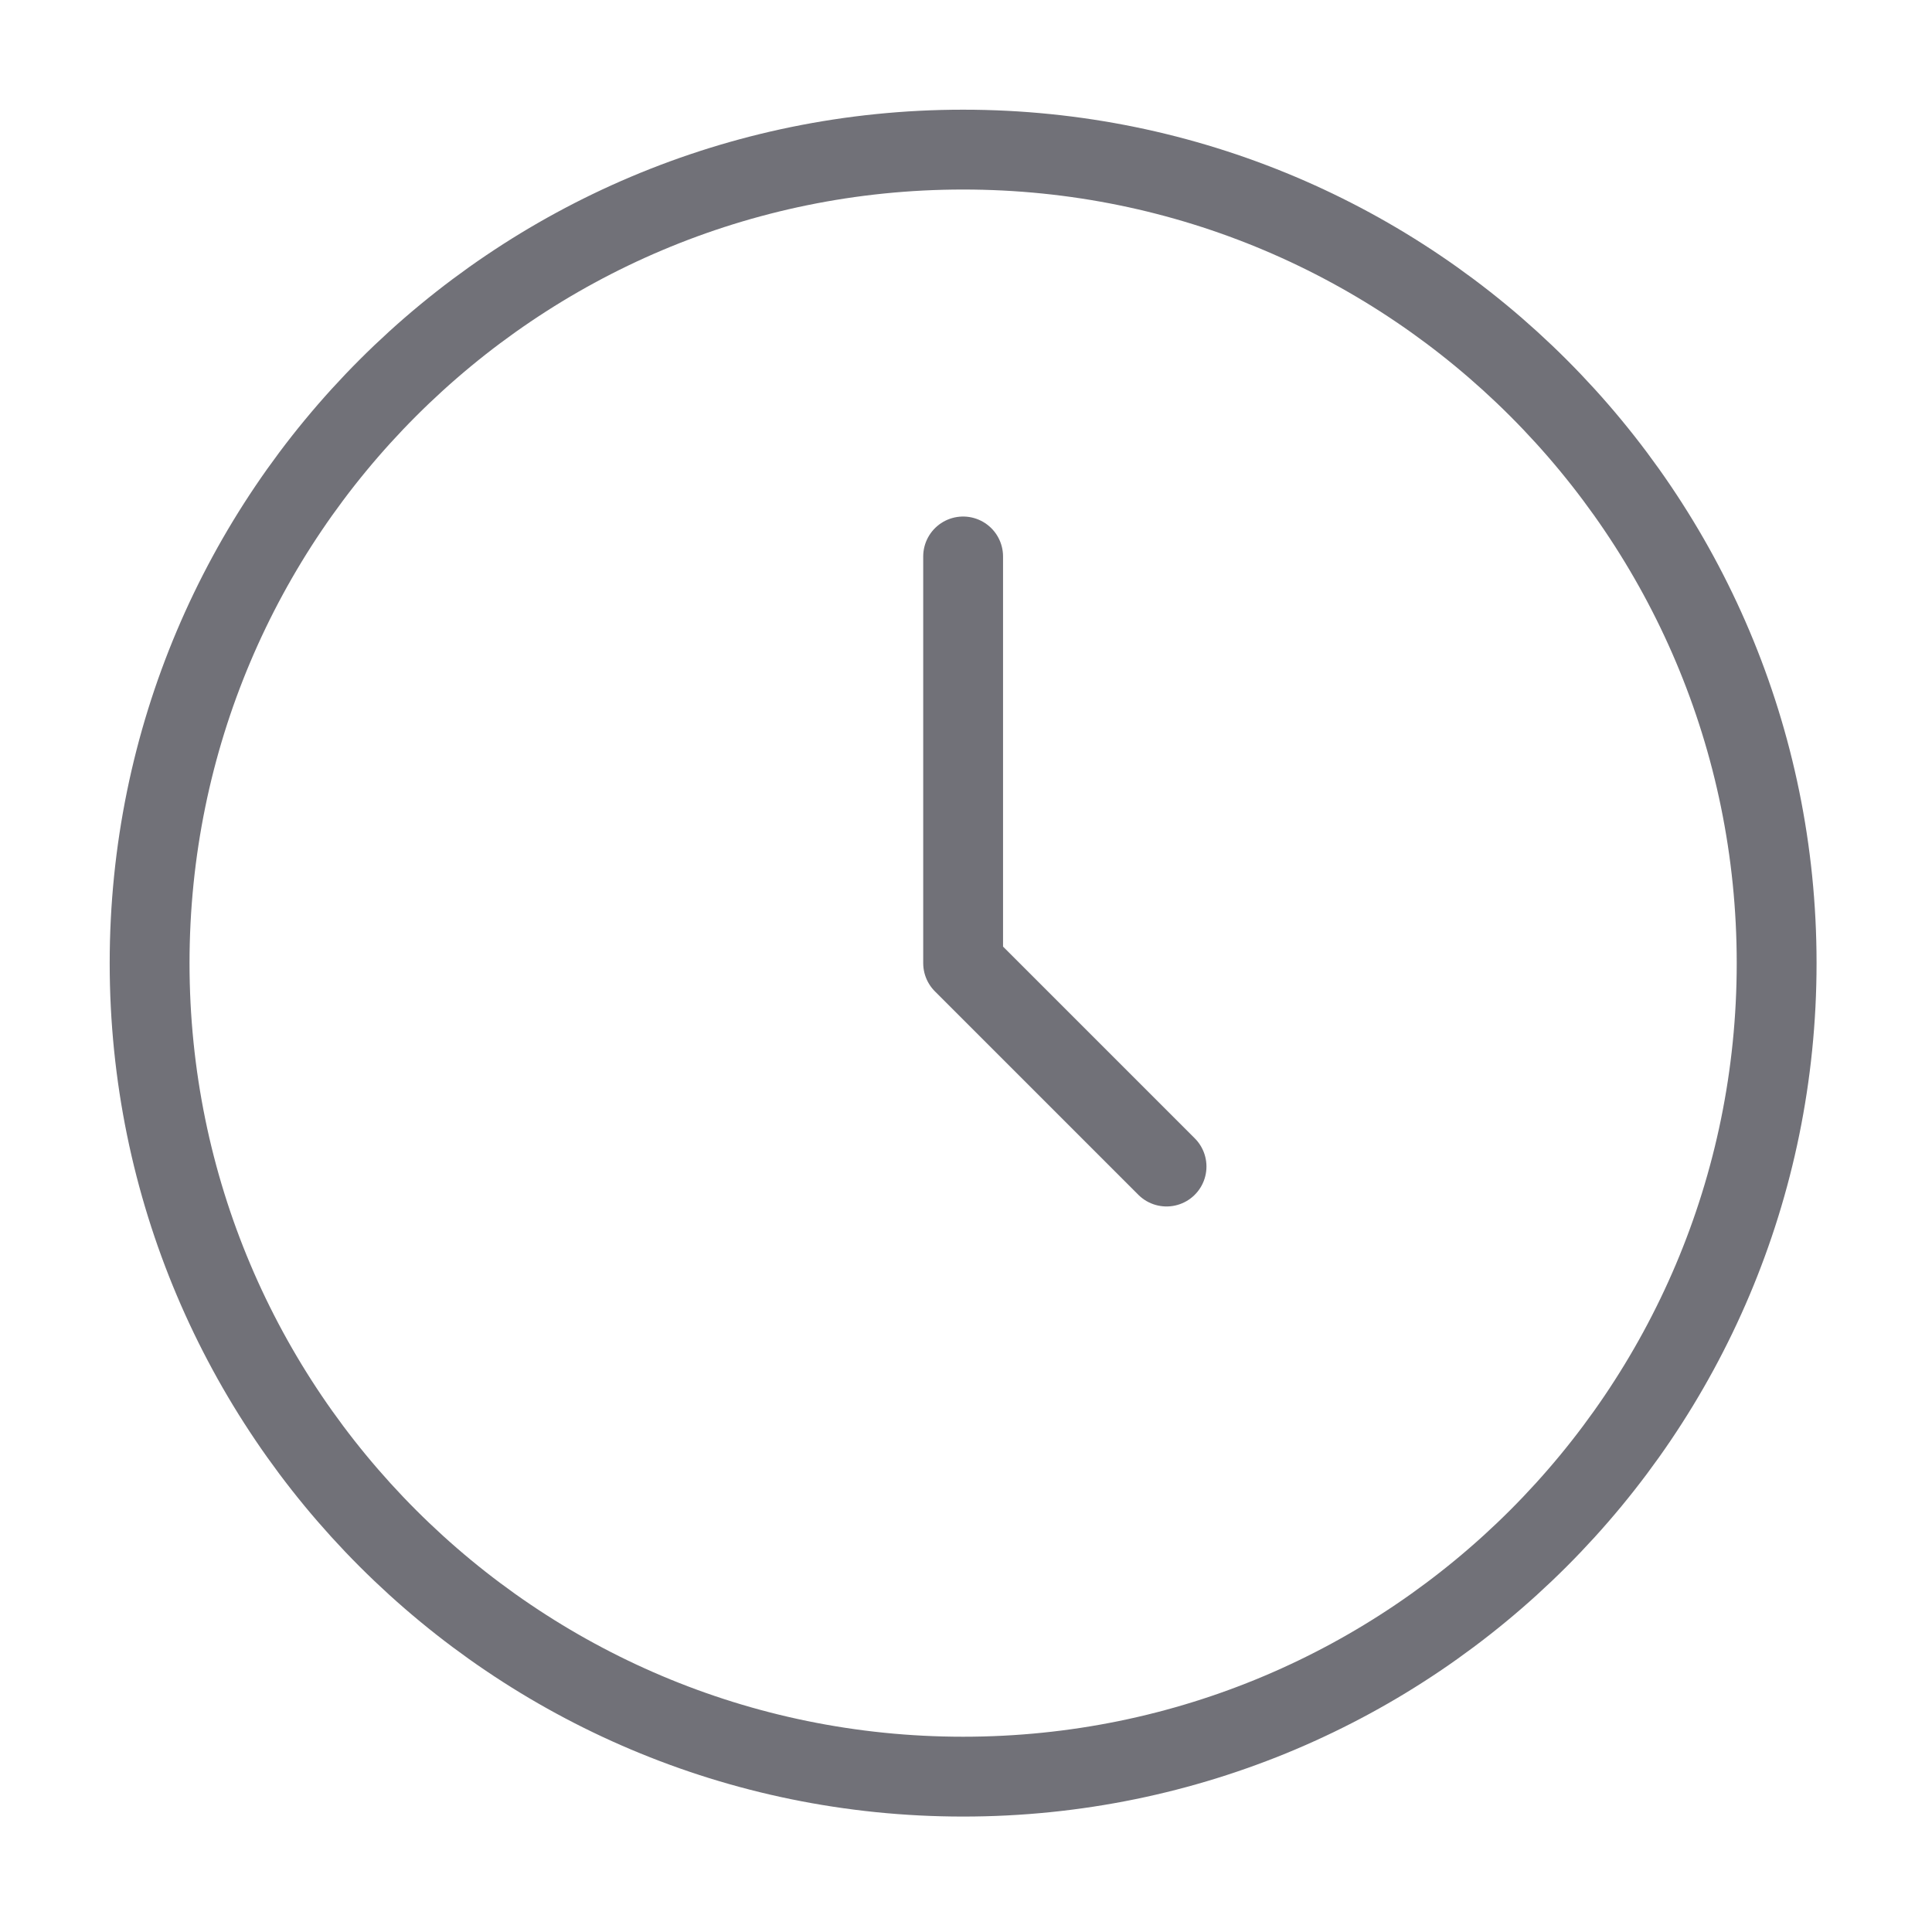 <svg width="121" height="121" viewBox="0 0 121 121" fill="none" xmlns="http://www.w3.org/2000/svg" xmlns:xlink="http://www.w3.org/1999/xlink">
	<desc>
			Created with Pixso.
	</desc>
	<defs>
		<clipPath id="clip6_104">
			<rect id="alarm-clock" rx="0" width="120" height="120" transform="translate(0.5 0.5)" fill="white" fill-opacity="0"/>
		</clipPath>
	</defs>
	<rect id="alarm-clock" rx="0" width="120" height="120" transform="translate(0.5 0.5)" fill="#FFFFFF" fill-opacity="0"/>
	<g clip-path="url(#clip6_104)">
		<path id="Vector" d="M60.32 111.27C32.18 111.27 9.37 88.46 9.37 60.32C9.37 32.18 32.18 9.37 60.32 9.37C88.46 9.37 111.27 32.18 111.27 60.32C111.27 88.46 88.46 111.27 60.32 111.27Z" stroke="#717178" stroke-opacity="1" stroke-width="5" stroke-linejoin="round"/>
		<path id="Vector" d="M60.32 34.85L60.32 60.32L73.06 73.06" stroke="#717178" stroke-opacity="1" stroke-width="5" stroke-linejoin="round" stroke-linecap="round"/>
	</g>
</svg>
